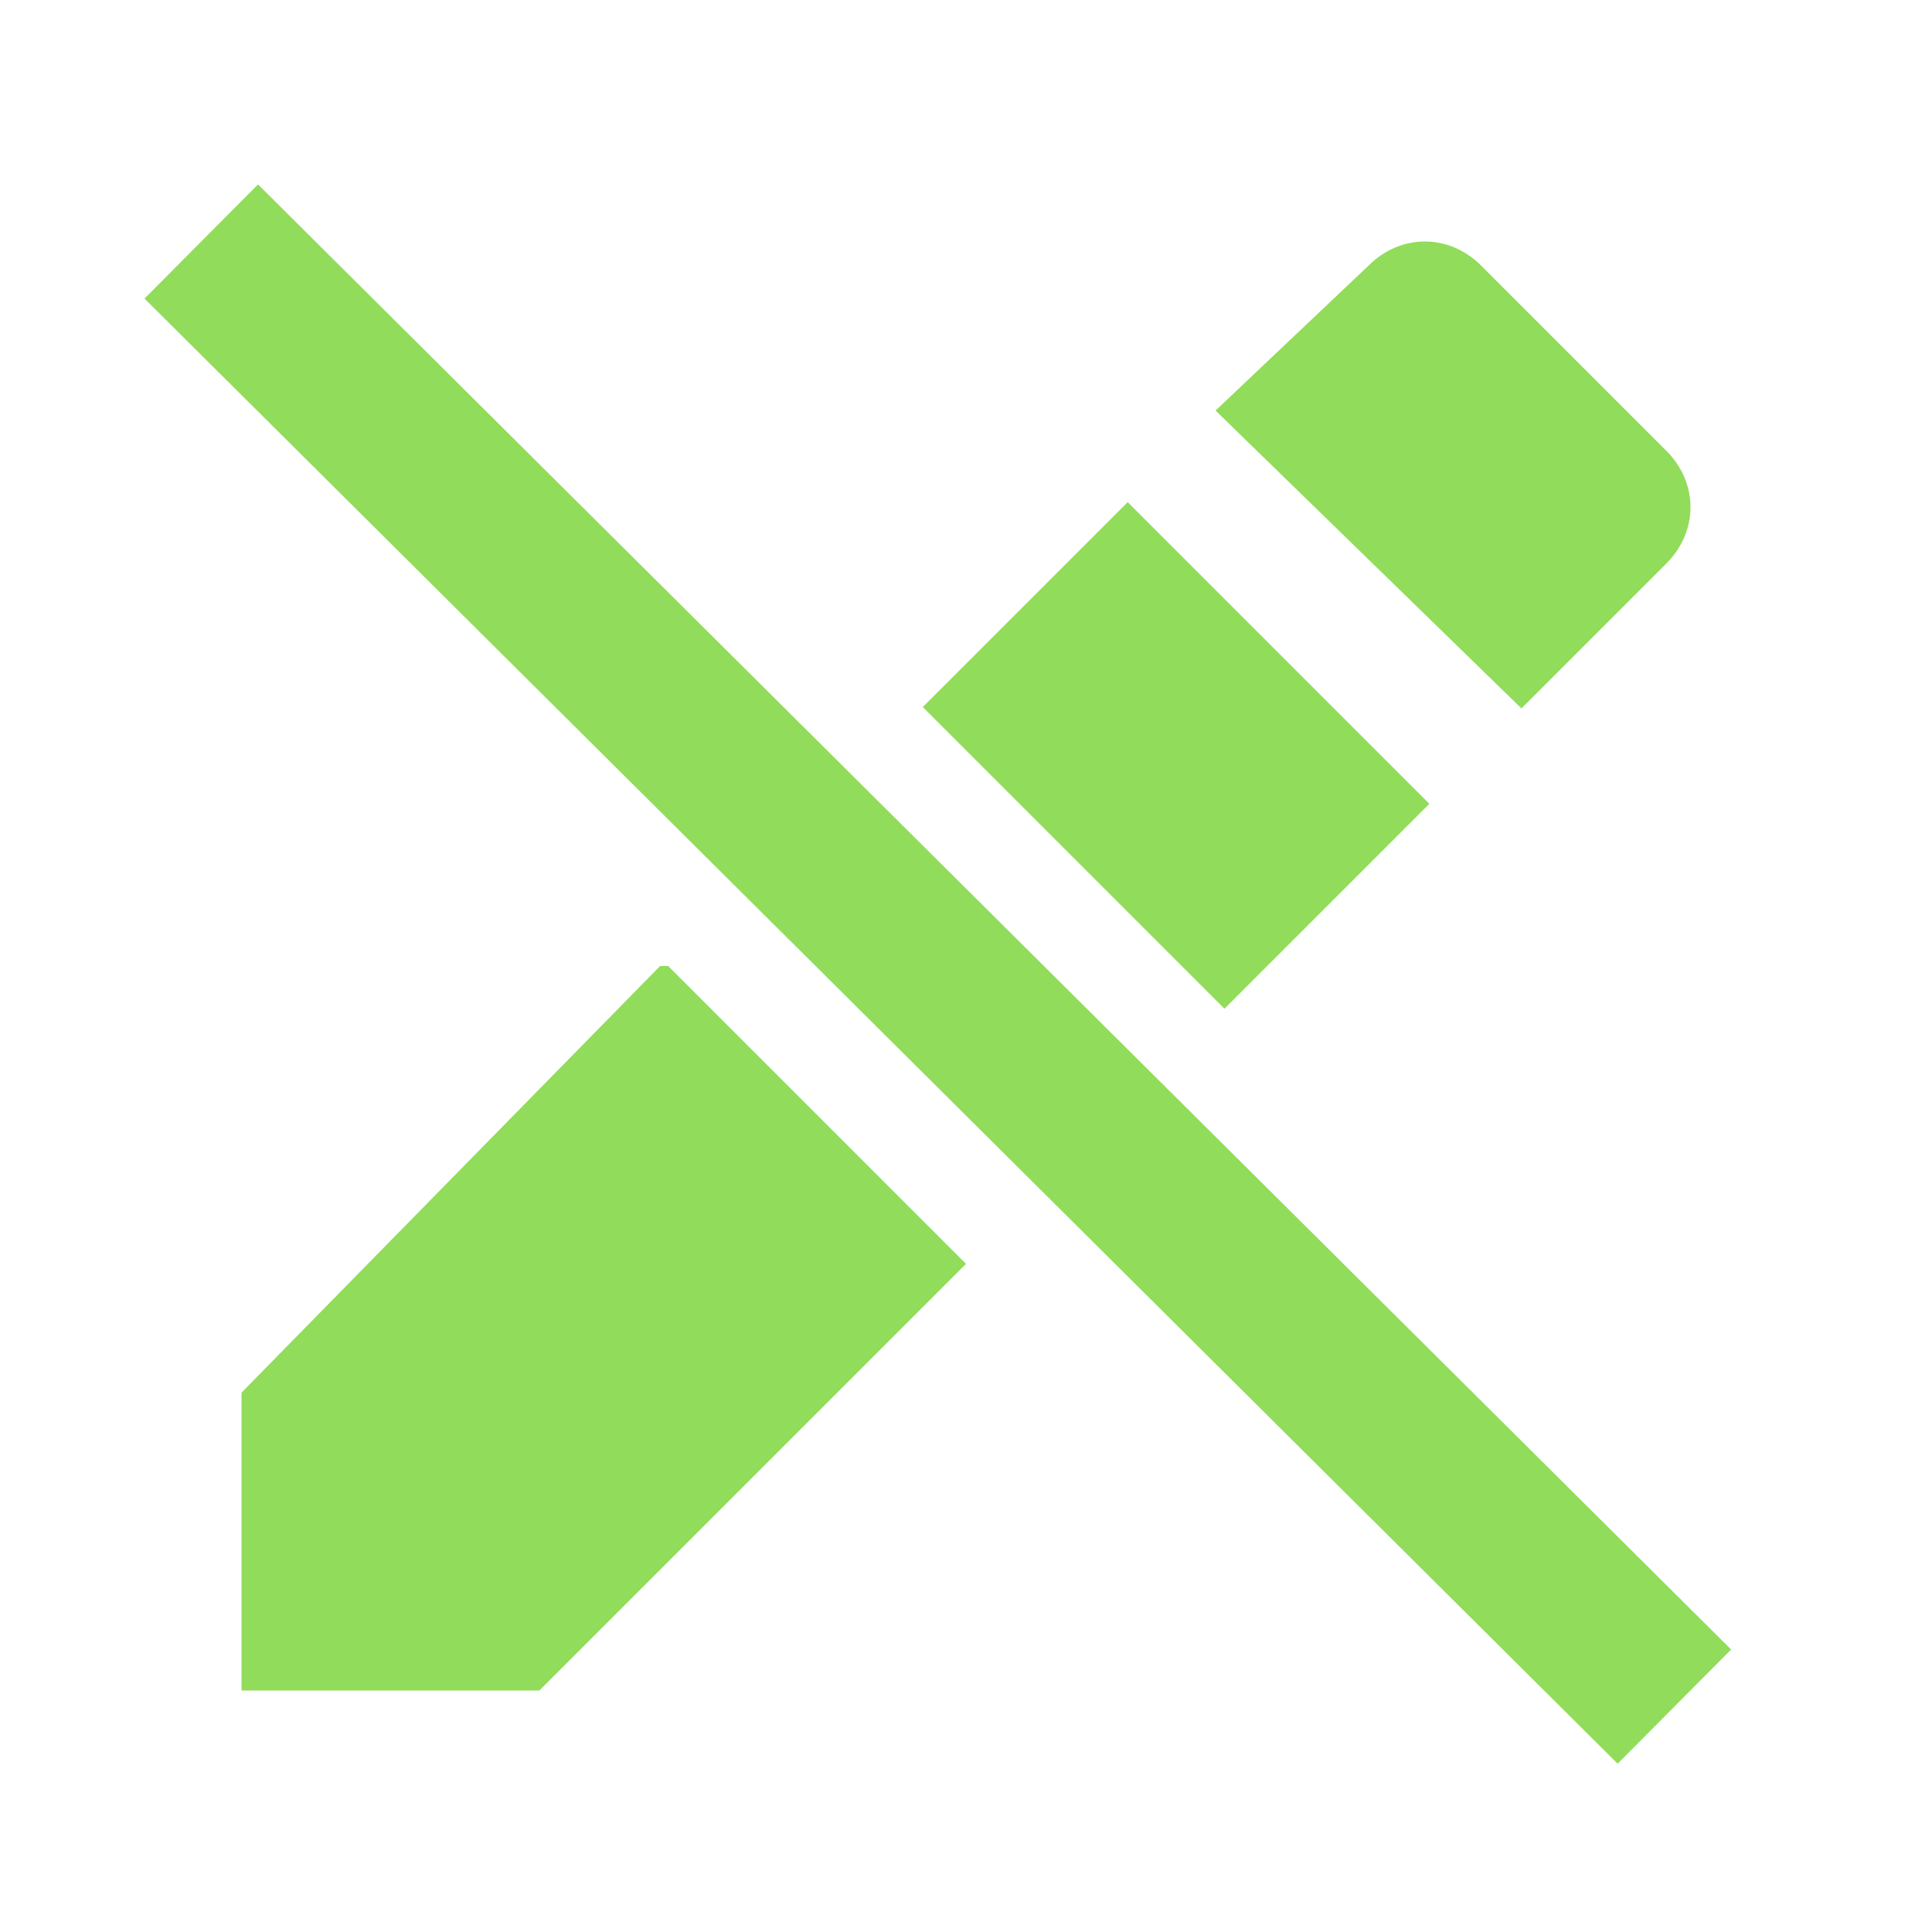 <?xml version="1.0" encoding="utf-8"?>
<!-- Generator: Adobe Illustrator 21.0.0, SVG Export Plug-In . SVG Version: 6.00 Build 0)  -->
<svg version="1.1" xmlns="http://www.w3.org/2000/svg"  x="0px" y="0px"
	 viewBox="0 0 24 24" style="enable-background:new 0 0 24 24;" xml:space="preserve">
<style type="text/css">
	.st0{fill:none;}
	.st1{fill:none;stroke:#91DC5A;stroke-width:2;stroke-miterlimit:10;}
	.st2{fill:#91DC5A;}
</style>
<g id="svg6" inkscape:version="0.92.3 (2405546, 2018-03-11)" sodipodi:docname="edit_on.svg"   xmlns:inkscape="http://www.inkscape.org/namespaces/inkscape"  xmlns:sodipodi="http://sodipodi.sourceforge.net/DTD/sodipodi-0.dtd" >
	
		<sodipodi:namedview  bordercolor="#666666" borderopacity="1" gridtolerance="10" guidetolerance="10" id="namedview8" inkscape:current-layer="svg6" inkscape:cx="8.2654266" inkscape:cy="11.711903" inkscape:pageopacity="0" inkscape:pageshadow="2" inkscape:window-height="1017" inkscape:window-maximized="1" inkscape:window-width="1920" inkscape:window-x="-8" inkscape:window-y="-8" inkscape:zoom="39.333333" objecttolerance="10" pagecolor="#ffffff" showgrid="false">
		</sodipodi:namedview>
	<path id="path4" class="st0" d="M0,0h24v24H0V0z"/>
</g>
<g id="Layer_1">
	<line class="st1" x1="2.5" y1="3" x2="20.8" y2="21.2"/>
	<g id="XMLID_2_">
		<rect x="12.8" y="6.7" transform="matrix(0.707 -0.707 0.707 0.707 -2.323 13.096)" class="st2" width="3.6" height="5.3"/>
		<polygon class="st2" points="12,15.7 6.7,21 3,21 3,17.3 8.2,12 8.3,12 		"/>
		<path class="st2" d="M20.7,5.6c0.4,0.4,0.4,1,0,1.4l-1.8,1.8l-3.8-3.7L17,3.3c0.4-0.4,1-0.4,1.4,0L20.7,5.6z"/>
	</g>
</g>
</svg>

